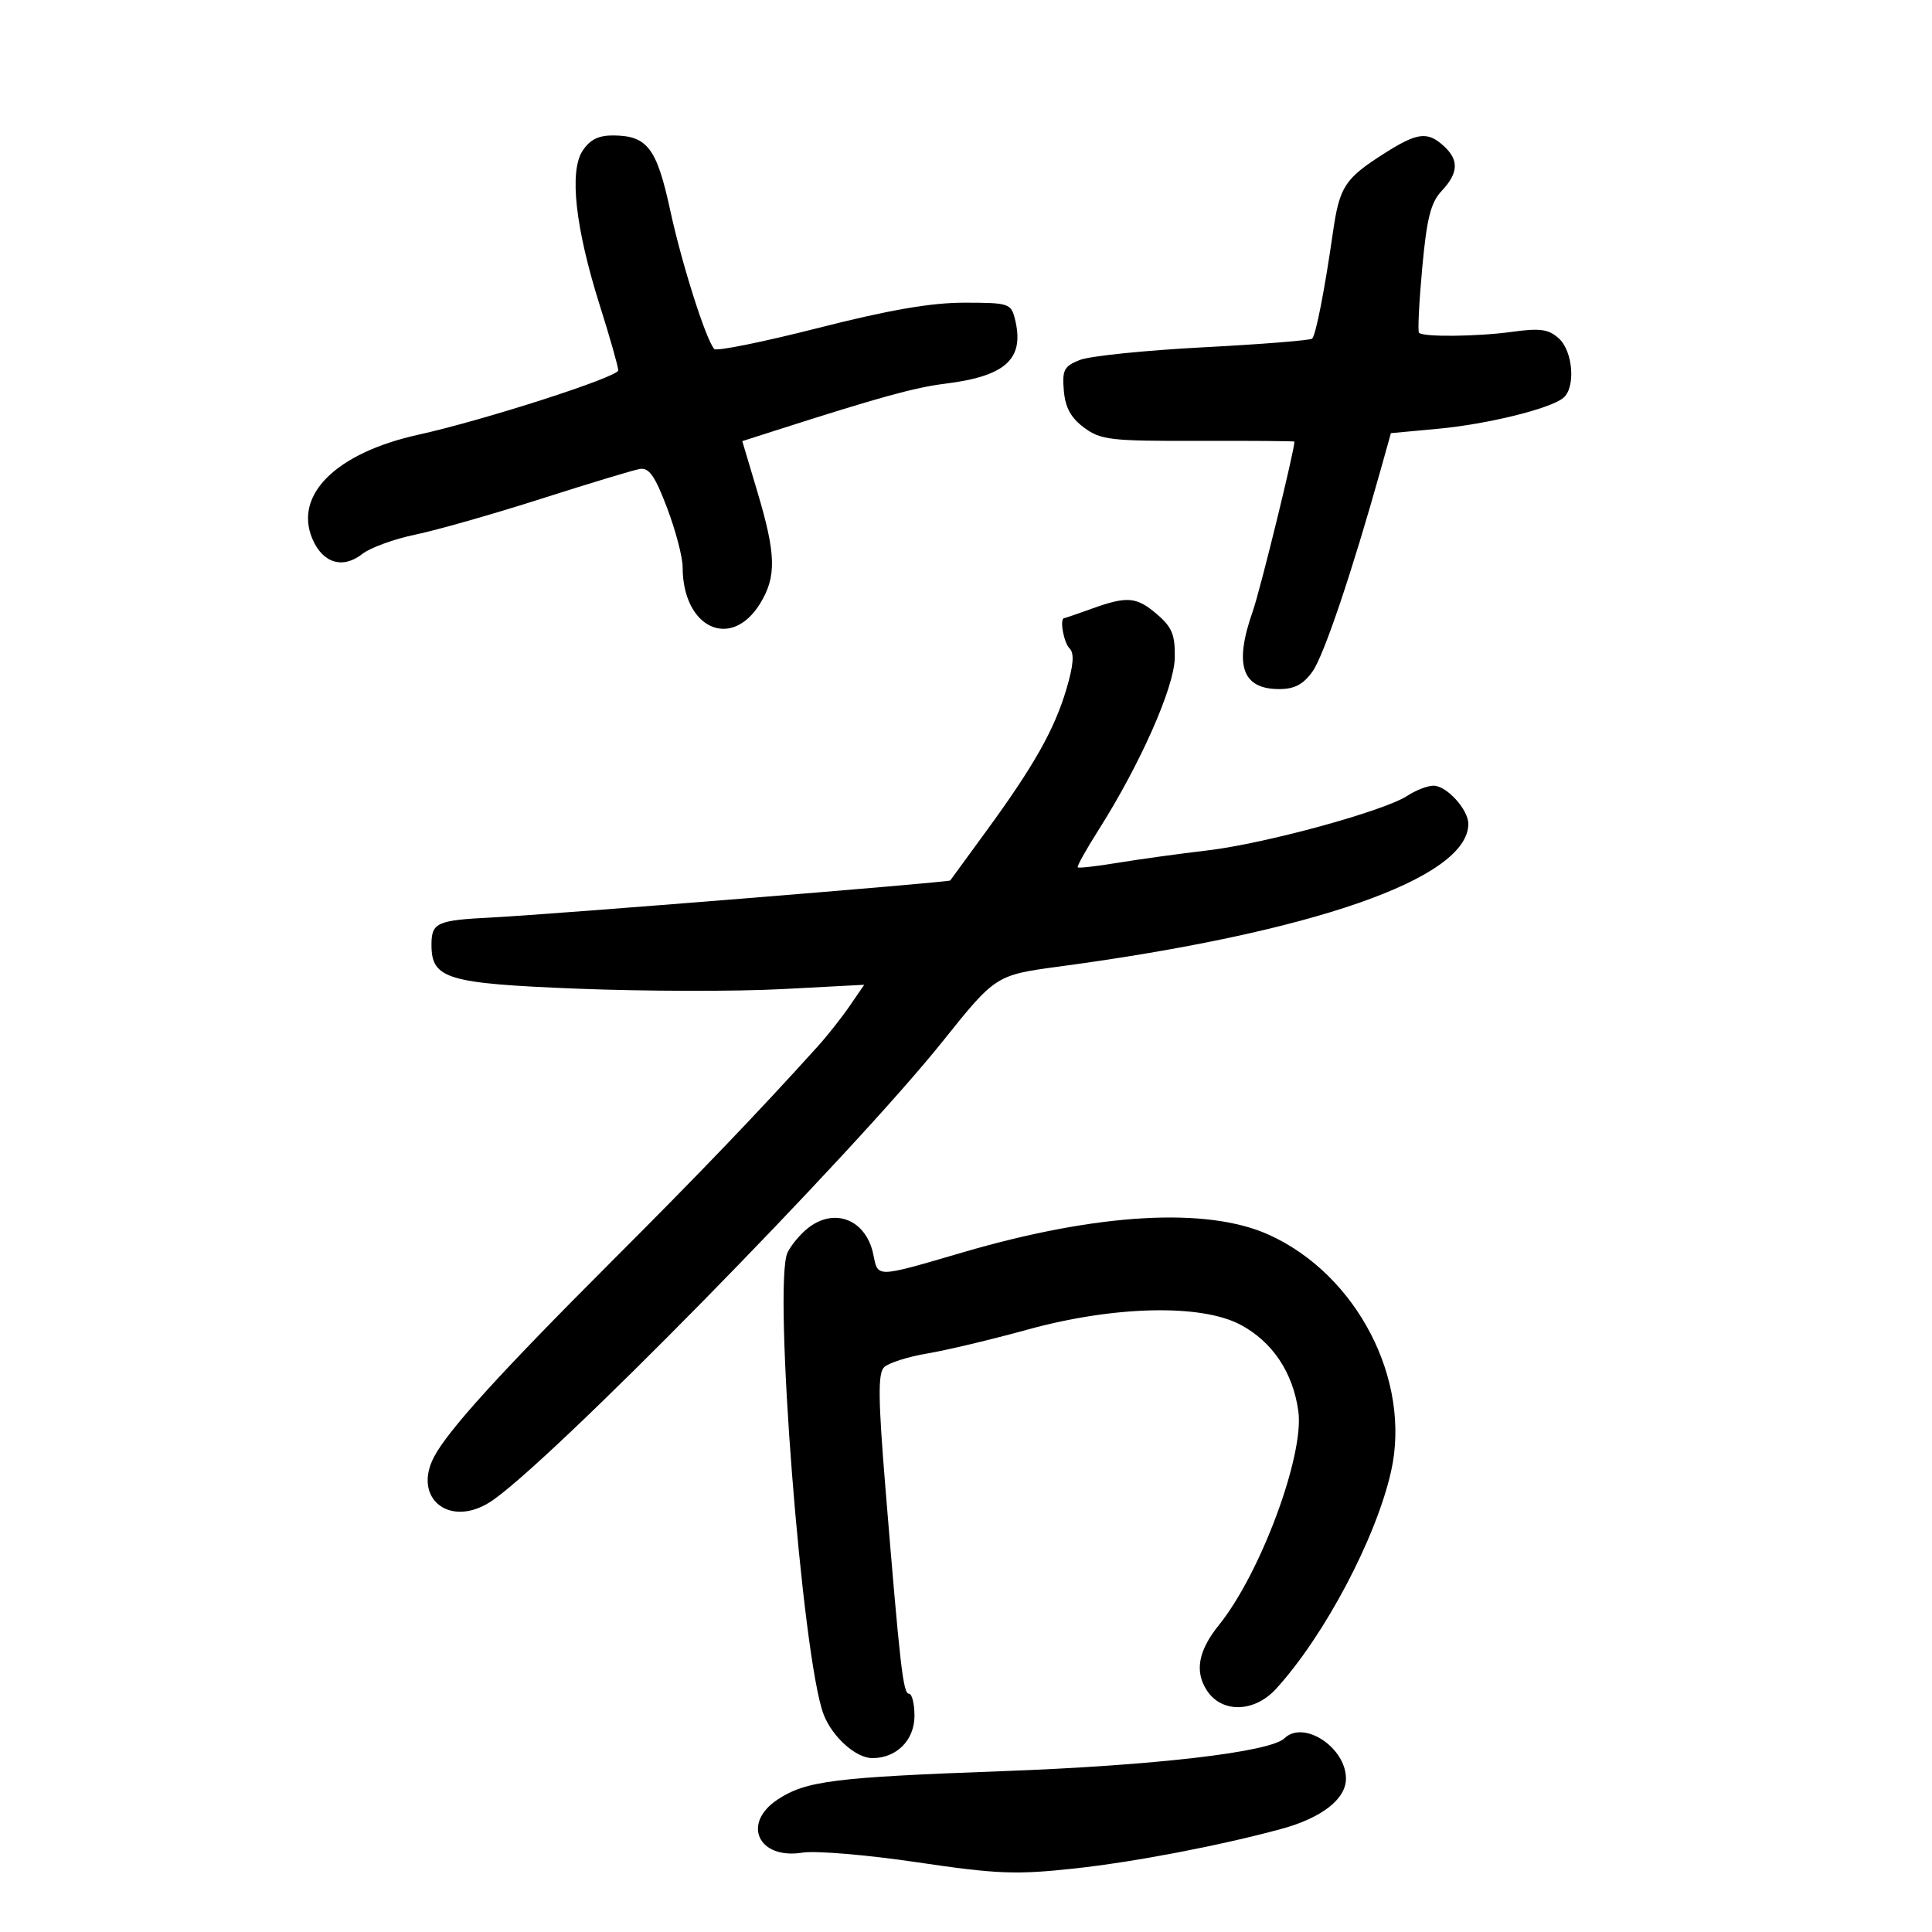<svg xmlns="http://www.w3.org/2000/svg" width="300" height="300" viewBox="0 0 300 300" version="1.1">
	<path d="M 90.464 23.415 C 88.358 26.629, 89.342 35.424, 93.157 47.495 C 94.721 52.443, 96 56.949, 96 57.509 C 96 58.540, 75.153 65.252, 64.970 67.500 C 52.239 70.311, 45.616 76.803, 48.494 83.648 C 50.089 87.442, 53.217 88.403, 56.238 86.030 C 57.482 85.052, 61.200 83.695, 64.500 83.013 C 67.800 82.331, 76.575 79.832, 84 77.459 C 91.425 75.085, 98.327 72.999, 99.337 72.822 C 100.776 72.570, 101.697 73.881, 103.587 78.872 C 104.914 82.376, 106 86.509, 106 88.057 C 106 97.551, 113.554 101.060, 118.065 93.661 C 120.588 89.523, 120.501 86.066, 117.630 76.444 L 115.260 68.500 120.380 66.860 C 136.596 61.666, 142.034 60.166, 146.790 59.576 C 156.252 58.403, 159.146 55.703, 157.589 49.500 C 156.992 47.121, 156.611 47, 149.715 47 C 144.562 47, 137.994 48.139, 126.984 50.943 C 118.468 53.112, 111.232 54.575, 110.905 54.193 C 109.576 52.643, 105.867 40.958, 104.074 32.670 C 101.982 23.002, 100.531 21.084, 95.273 21.032 C 92.943 21.009, 91.606 21.671, 90.464 23.415 M 214.946 23.829 C 208.789 27.748, 207.996 28.974, 206.962 36.182 C 205.693 45.034, 204.328 52.005, 203.752 52.581 C 203.484 52.850, 195.892 53.455, 186.882 53.927 C 177.872 54.398, 169.235 55.281, 167.690 55.890 C 165.224 56.861, 164.917 57.445, 165.190 60.649 C 165.413 63.283, 166.289 64.886, 168.331 66.401 C 170.916 68.318, 172.453 68.496, 186.081 68.457 C 194.286 68.433, 201 68.485, 201 68.573 C 201 69.968, 195.668 91.690, 194.541 94.882 C 191.584 103.265, 192.844 107, 198.632 107 C 201.017 107, 202.377 106.279, 203.821 104.250 C 205.566 101.797, 209.936 88.847, 214.407 72.880 L 215.980 67.260 223.240 66.585 C 230.984 65.865, 240.692 63.476, 242.750 61.783 C 244.689 60.189, 244.266 54.551, 242.059 52.553 C 240.471 51.116, 239.159 50.928, 234.849 51.521 C 229.393 52.271, 221.028 52.361, 220.343 51.676 C 220.128 51.461, 220.352 46.926, 220.842 41.599 C 221.552 33.873, 222.164 31.454, 223.866 29.642 C 226.481 26.859, 226.570 24.826, 224.171 22.655 C 221.641 20.365, 220.077 20.564, 214.946 23.829 M 169.500 94.529 C 167.300 95.321, 165.387 95.977, 165.250 95.985 C 164.503 96.030, 165.160 99.760, 166.076 100.676 C 166.843 101.443, 166.703 103.260, 165.587 107.018 C 163.723 113.297, 160.564 118.896, 153.187 129 C 150.175 133.125, 147.640 136.599, 147.553 136.719 C 147.339 137.016, 85.347 142.020, 76.291 142.471 C 67.834 142.893, 67 143.272, 67 146.692 C 67 152.015, 69.342 152.718, 89.779 153.527 C 100.076 153.934, 114.282 153.964, 121.348 153.592 L 134.196 152.916 131.935 156.208 C 130.691 158.019, 128.454 160.850, 126.963 162.500 C 117.624 172.838, 108.632 182.218, 94.921 195.925 C 77.646 213.196, 69.544 222.117, 67.390 226.241 C 64.055 232.624, 69.765 237.245, 76.061 233.258 C 84.646 227.823, 132.240 179.381, 146.430 161.637 C 154.573 151.455, 154.658 151.400, 164.500 150.080 C 203.907 144.795, 228 136.391, 228 127.931 C 228 125.699, 224.630 122, 222.598 122 C 221.680 122, 219.857 122.703, 218.547 123.561 C 214.895 125.954, 196.455 130.997, 187.500 132.052 C 183.100 132.570, 176.828 133.435, 173.562 133.975 C 170.295 134.515, 167.500 134.833, 167.349 134.682 C 167.198 134.531, 168.631 131.954, 170.534 128.954 C 177.039 118.698, 182.331 106.767, 182.418 102.163 C 182.485 98.596, 182.002 97.399, 179.694 95.413 C 176.481 92.649, 175.060 92.526, 169.500 94.529 M 125.367 190.772 C 124.194 191.723, 122.807 193.400, 122.285 194.500 C 120.013 199.287, 124.551 257.429, 127.879 266.183 C 129.215 269.695, 132.893 273, 135.466 273 C 139.217 273, 142 270.207, 142 266.443 C 142 264.549, 141.615 263, 141.144 263 C 140.235 263, 139.767 258.900, 137.486 231.008 C 136.359 217.226, 136.315 213.259, 137.278 212.305 C 137.950 211.639, 140.975 210.676, 144 210.166 C 147.025 209.655, 154 207.994, 159.500 206.475 C 172.984 202.752, 186.524 202.443, 192.649 205.719 C 197.605 208.369, 200.782 213.132, 201.607 219.147 C 202.544 225.982, 195.725 244.336, 189.280 252.327 C 186.061 256.318, 185.470 259.542, 187.413 262.507 C 189.734 266.049, 194.778 265.928, 198.137 262.250 C 205.656 254.017, 213.684 238.836, 216.011 228.451 C 219.184 214.293, 210.714 197.919, 197.013 191.725 C 187.401 187.380, 170.346 188.365, 149.500 194.469 C 135.955 198.435, 136.335 198.424, 135.619 194.846 C 134.523 189.364, 129.547 187.386, 125.367 190.772 M 199.450 269.919 C 197.226 272.072, 179.258 274.162, 155.500 275.031 C 129.602 275.979, 125.162 276.537, 120.796 279.398 C 115.115 283.121, 117.732 288.792, 124.615 287.675 C 126.629 287.348, 134.626 288.021, 142.388 289.170 C 154.809 291.009, 157.738 291.125, 166.833 290.140 C 176.129 289.133, 189.479 286.578, 199 283.984 C 205.238 282.285, 209 279.353, 209 276.189 C 209 271.345, 202.432 267.033, 199.450 269.919" stroke="none" fill="black" fill-rule="evenodd"/>
</svg>